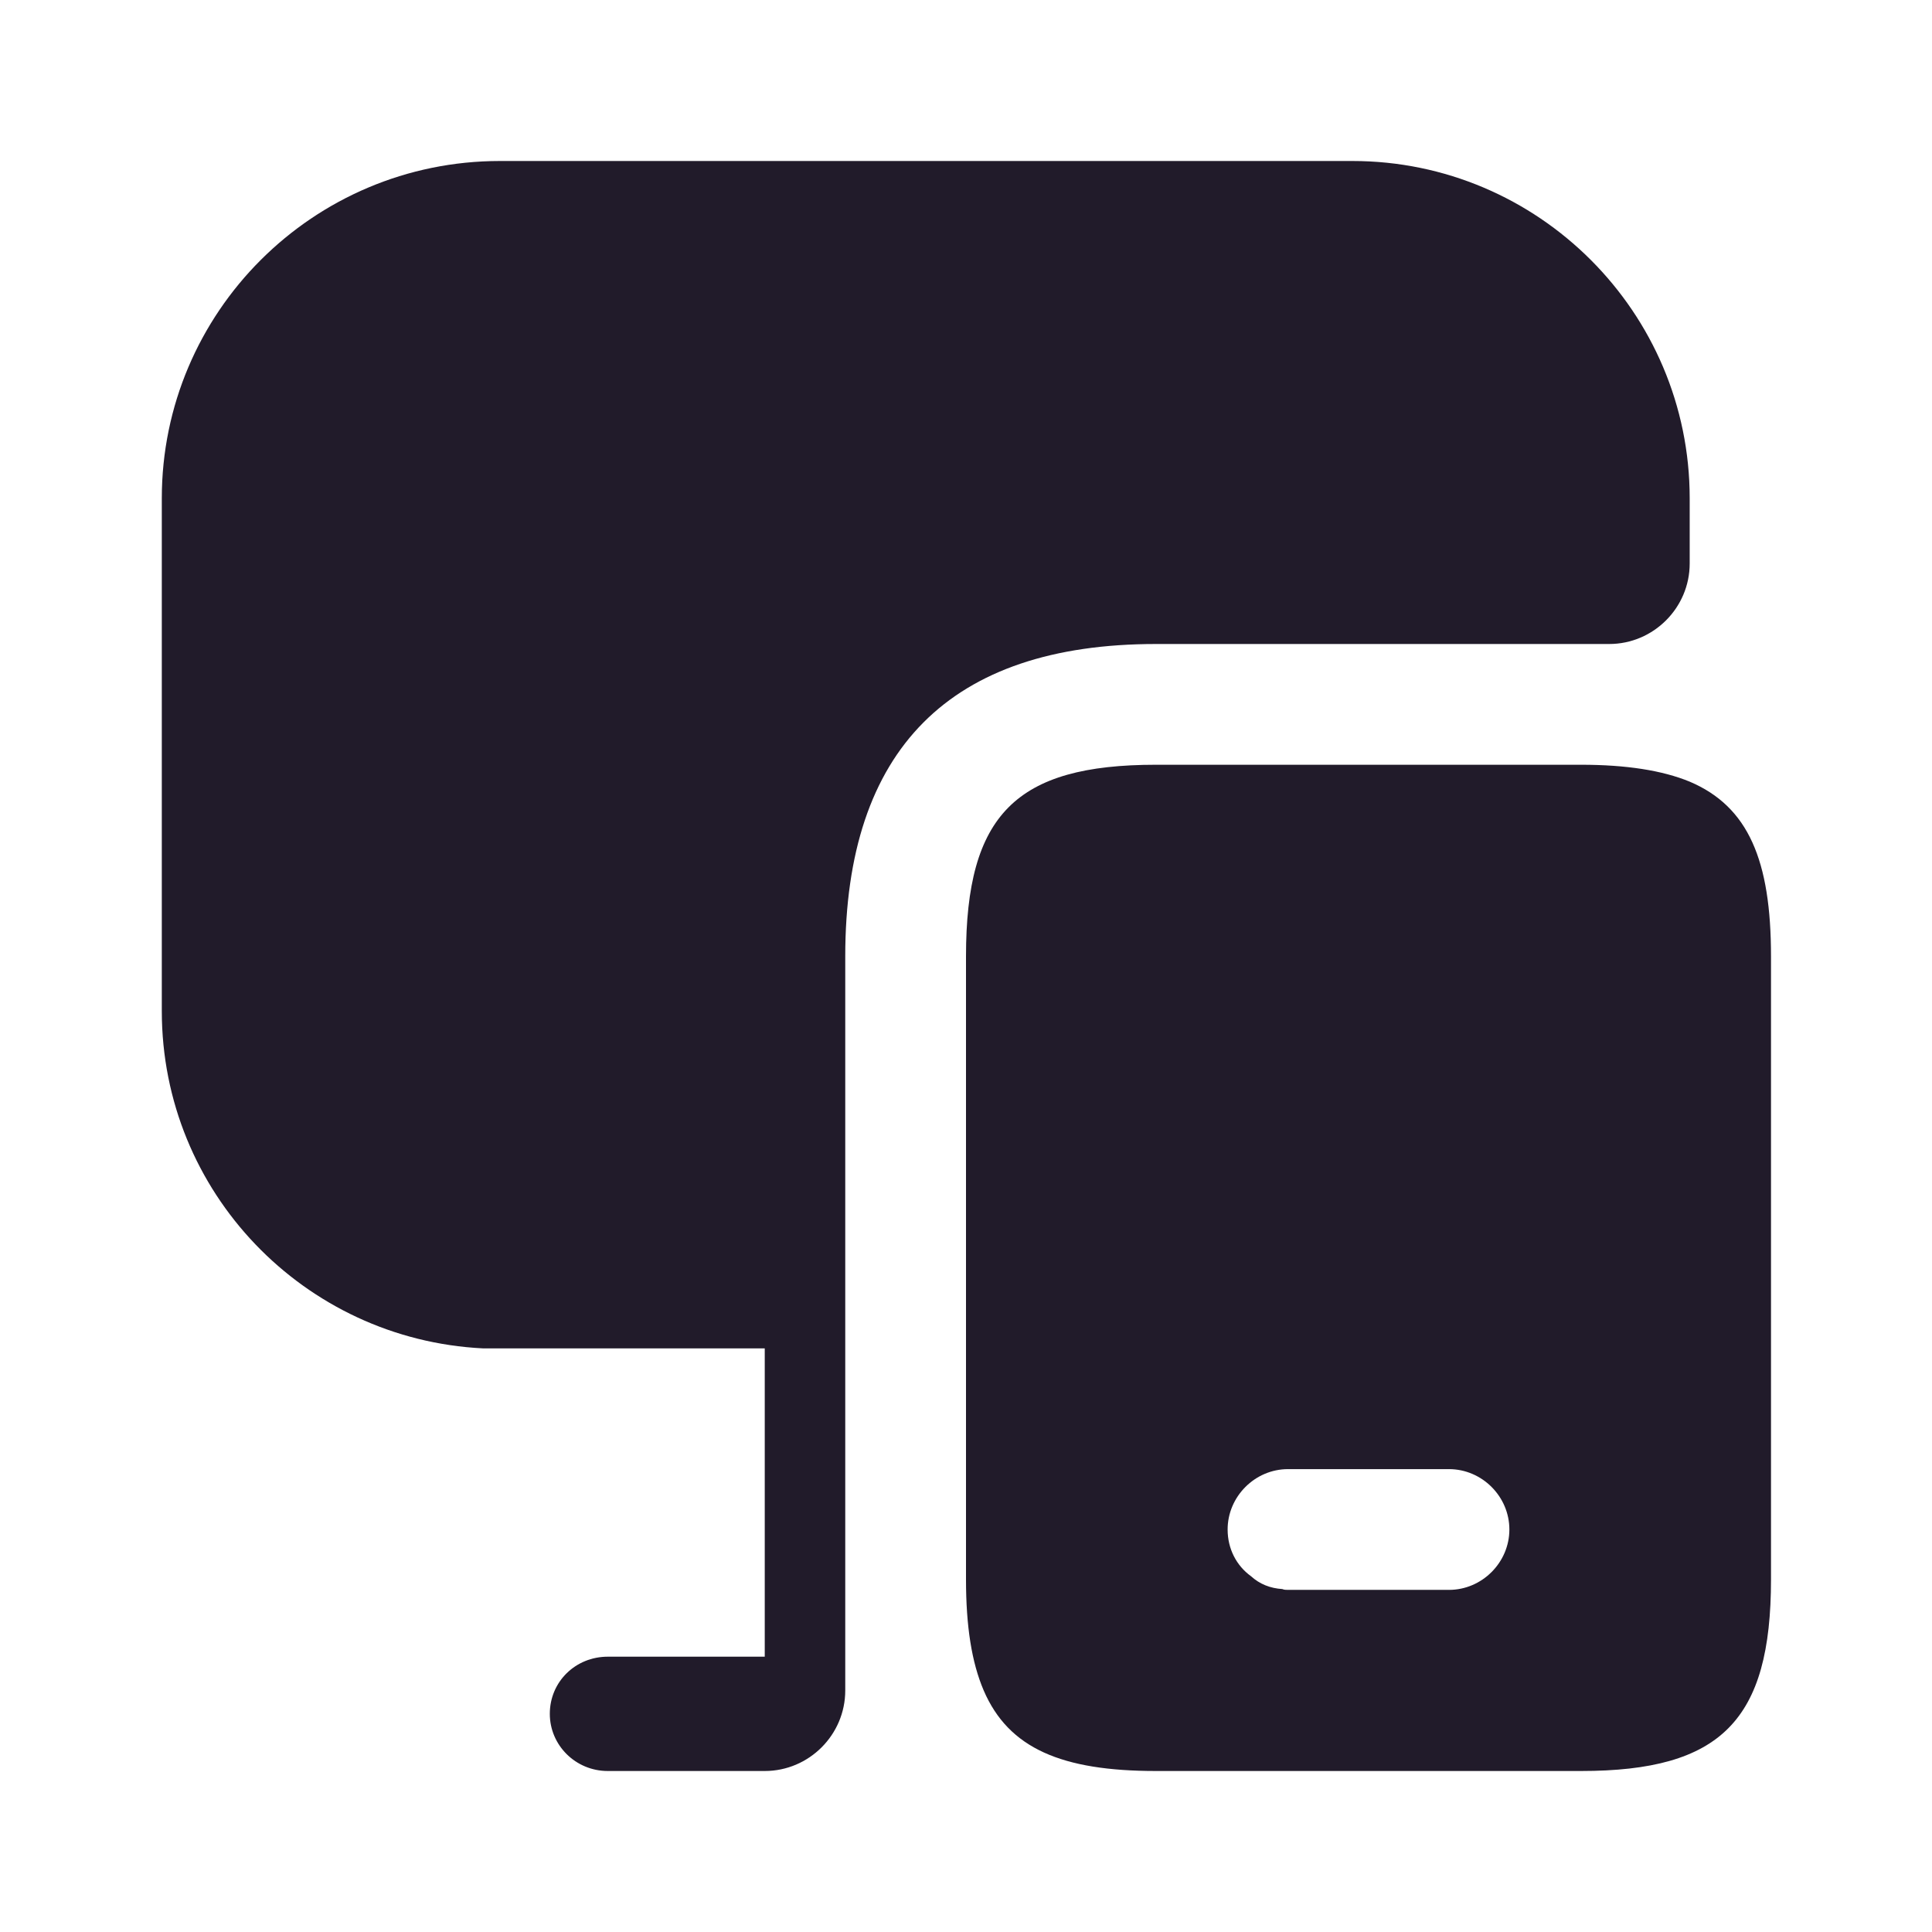 <svg width="24" height="24" viewBox="0 0 24 24" fill="none" xmlns="http://www.w3.org/2000/svg">
<path d="M20.99 9.71C20.65 9.57 20.2 9.5 19.64 9.5H14.36C12.62 9.5 12 10.12 12 11.88V19.62C12 20.2 12.07 20.65 12.22 21C12.53 21.72 13.19 22 14.36 22H19.64C21.38 22 22 21.37 22 19.62V11.88C22 10.69 21.72 10.02 20.99 9.71ZM18 19.75H16C15.98 19.75 15.95 19.75 15.93 19.74C15.78 19.73 15.65 19.68 15.54 19.58C15.36 19.45 15.25 19.24 15.25 19C15.25 18.59 15.59 18.25 16 18.25H18C18.41 18.25 18.75 18.59 18.75 19C18.75 19.41 18.41 19.75 18 19.75Z" fill="#211B2A"/>
<path d="M20.99 6.19V7C20.99 7.55 20.54 8 19.99 8H14.36C11.8 8 10.5 9.31 10.5 11.88V21C10.5 21.55 10.05 22 9.5 22H7.55C7.15 22 6.83 21.68 6.83 21.29C6.83 20.89 7.15 20.58 7.55 20.58H9.5V16.75H6C3.78 16.64 2.01 14.81 2.01 12.56V6.19C2.01 3.88 3.89 2 6.21 2H16.8C19.11 2 20.99 3.88 20.99 6.19Z" fill="#211B2A"/>
</svg>
